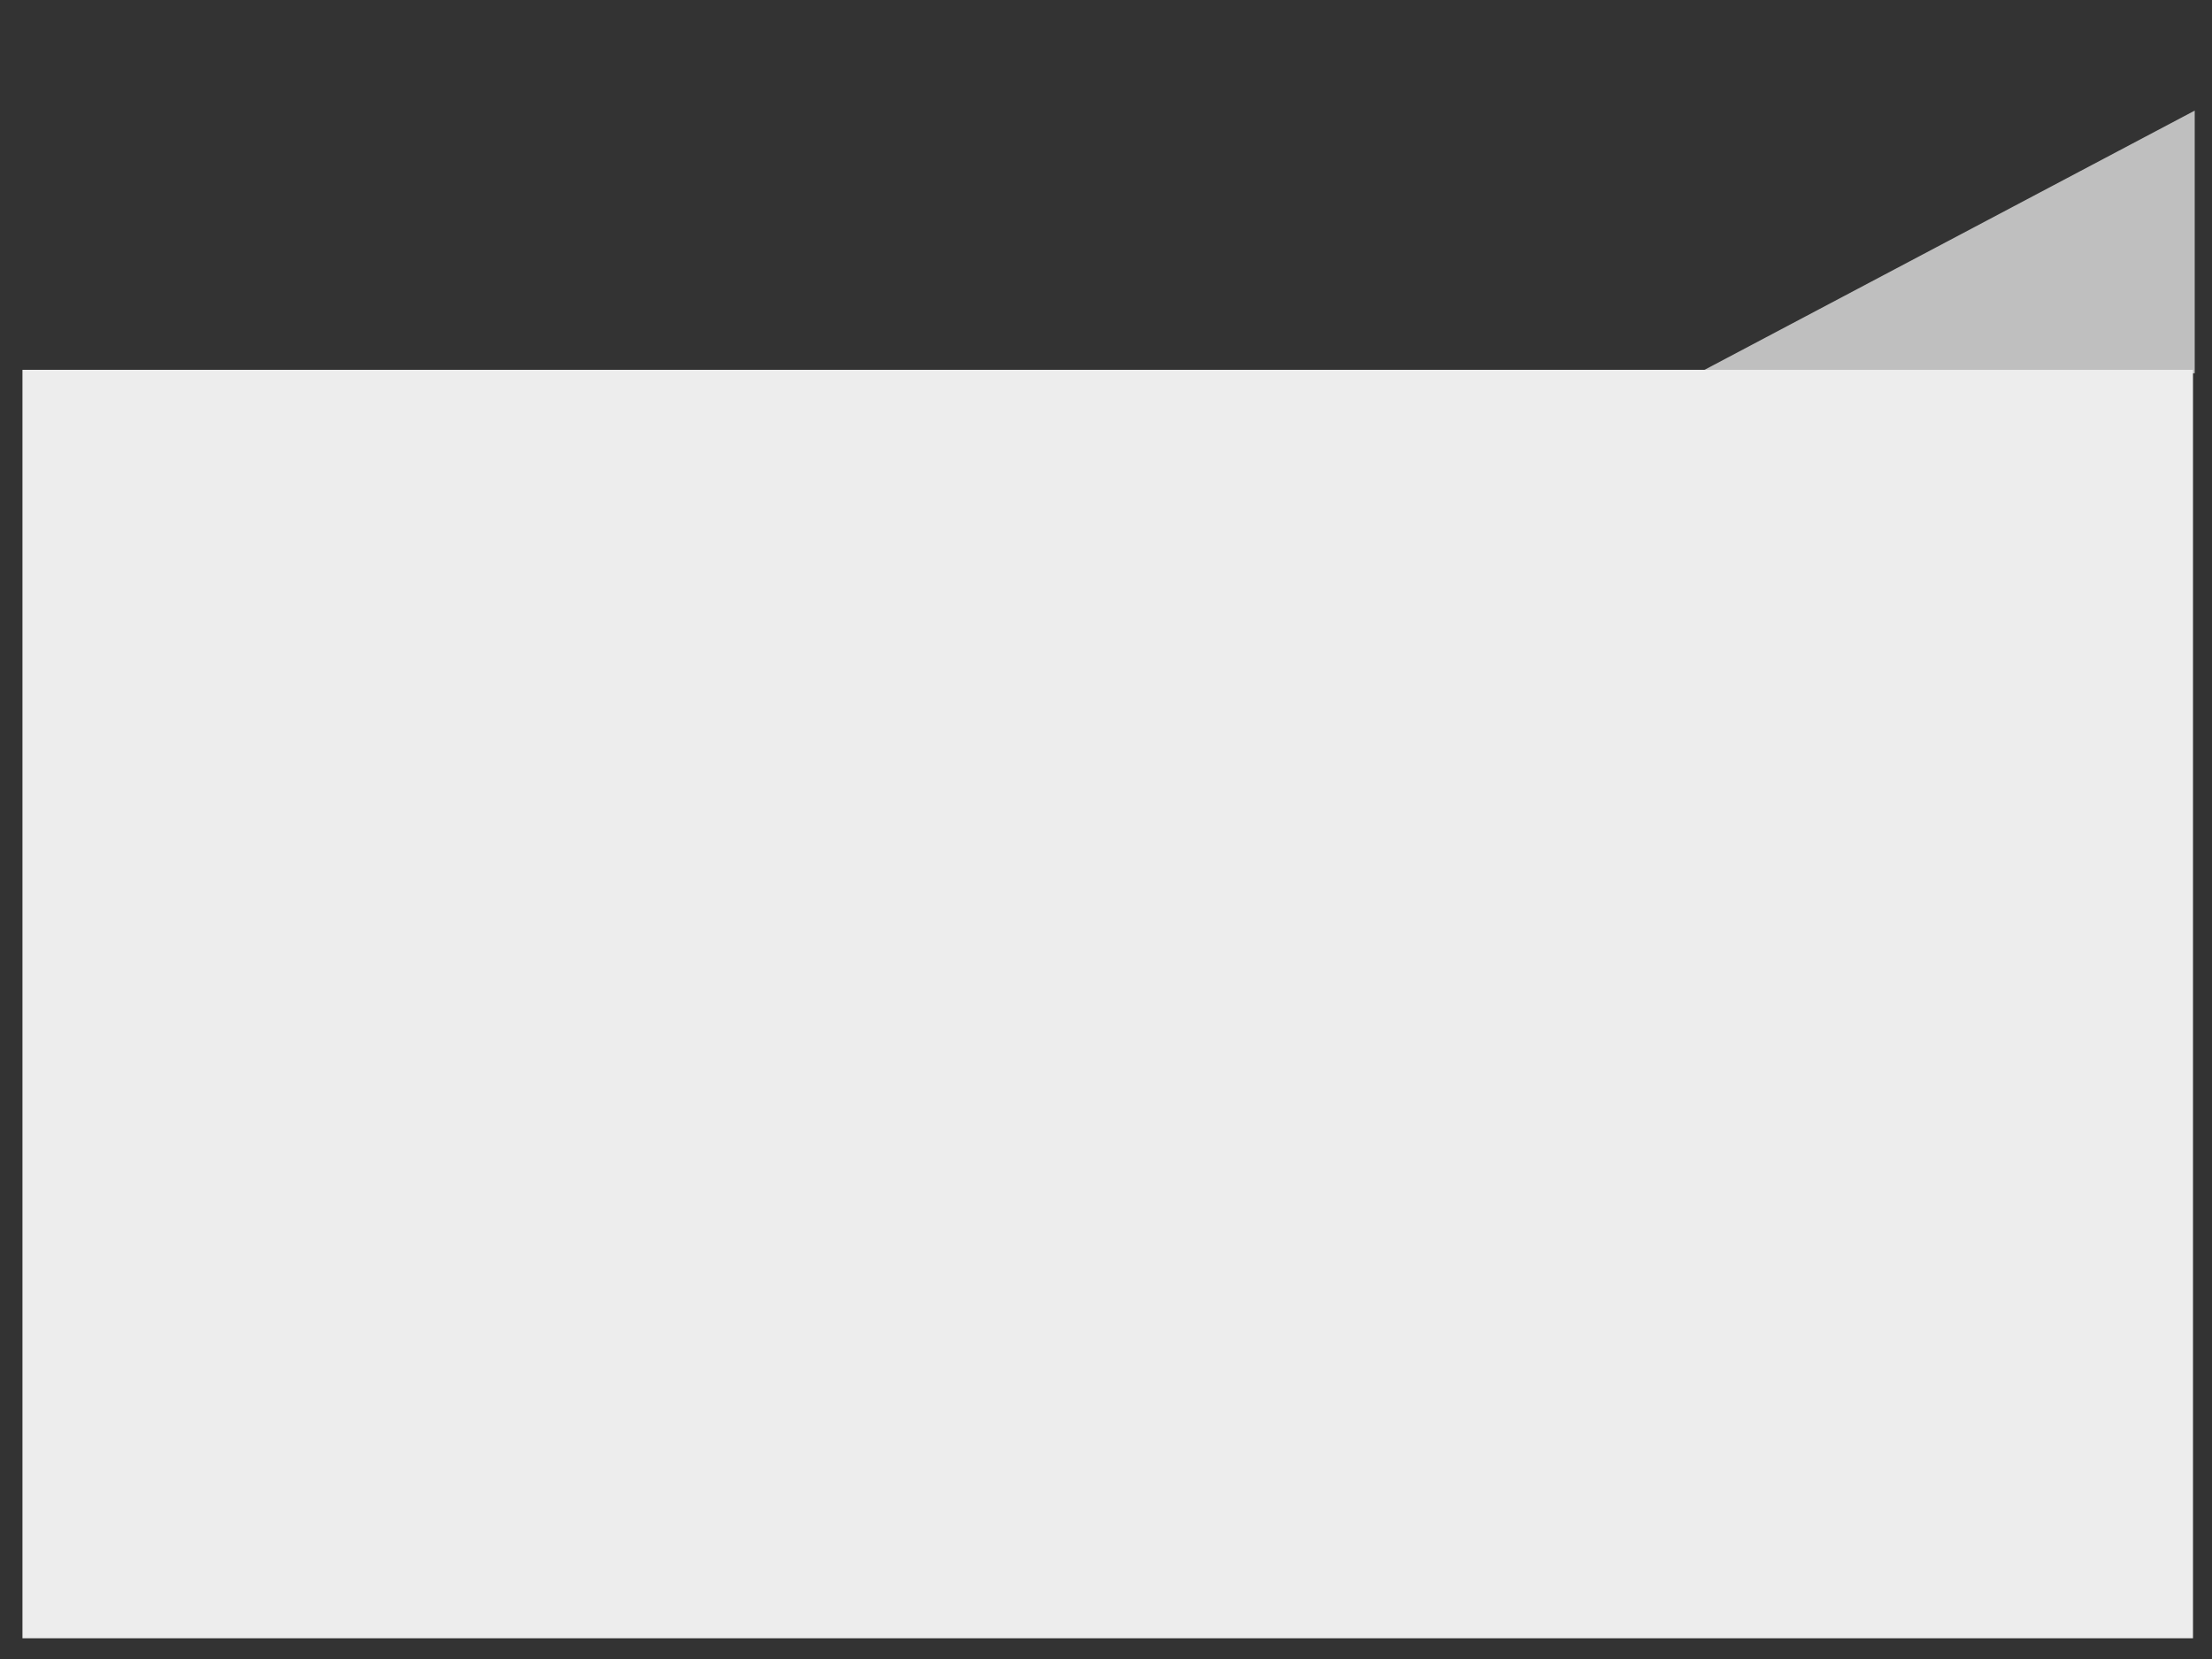 <?xml version="1.0" encoding="UTF-8"?>
<svg width="640" height="480" xmlns="http://www.w3.org/2000/svg">
 <rect width="100%" height="100%" fill="#333333" stroke="none"/>
 <!-- Created with SVG-edit - http://svg-edit.googlecode.com/ -->
 <g>
  <title>Layer 1</title>
  <path id="svg_23" d="m487.5,110l147.5,-78l0,76l-147.5,2z" stroke-linecap="null" stroke-linejoin="null" stroke-width="0" stroke="#000000" fill="#bfbfbf"/>
  <rect id="svg_21" height="367" width="628" y="107" x="6.5" stroke-linecap="null" stroke-linejoin="null" stroke-width="0" stroke="#ffffff" fill="#ededed"/>
 </g>
</svg>
